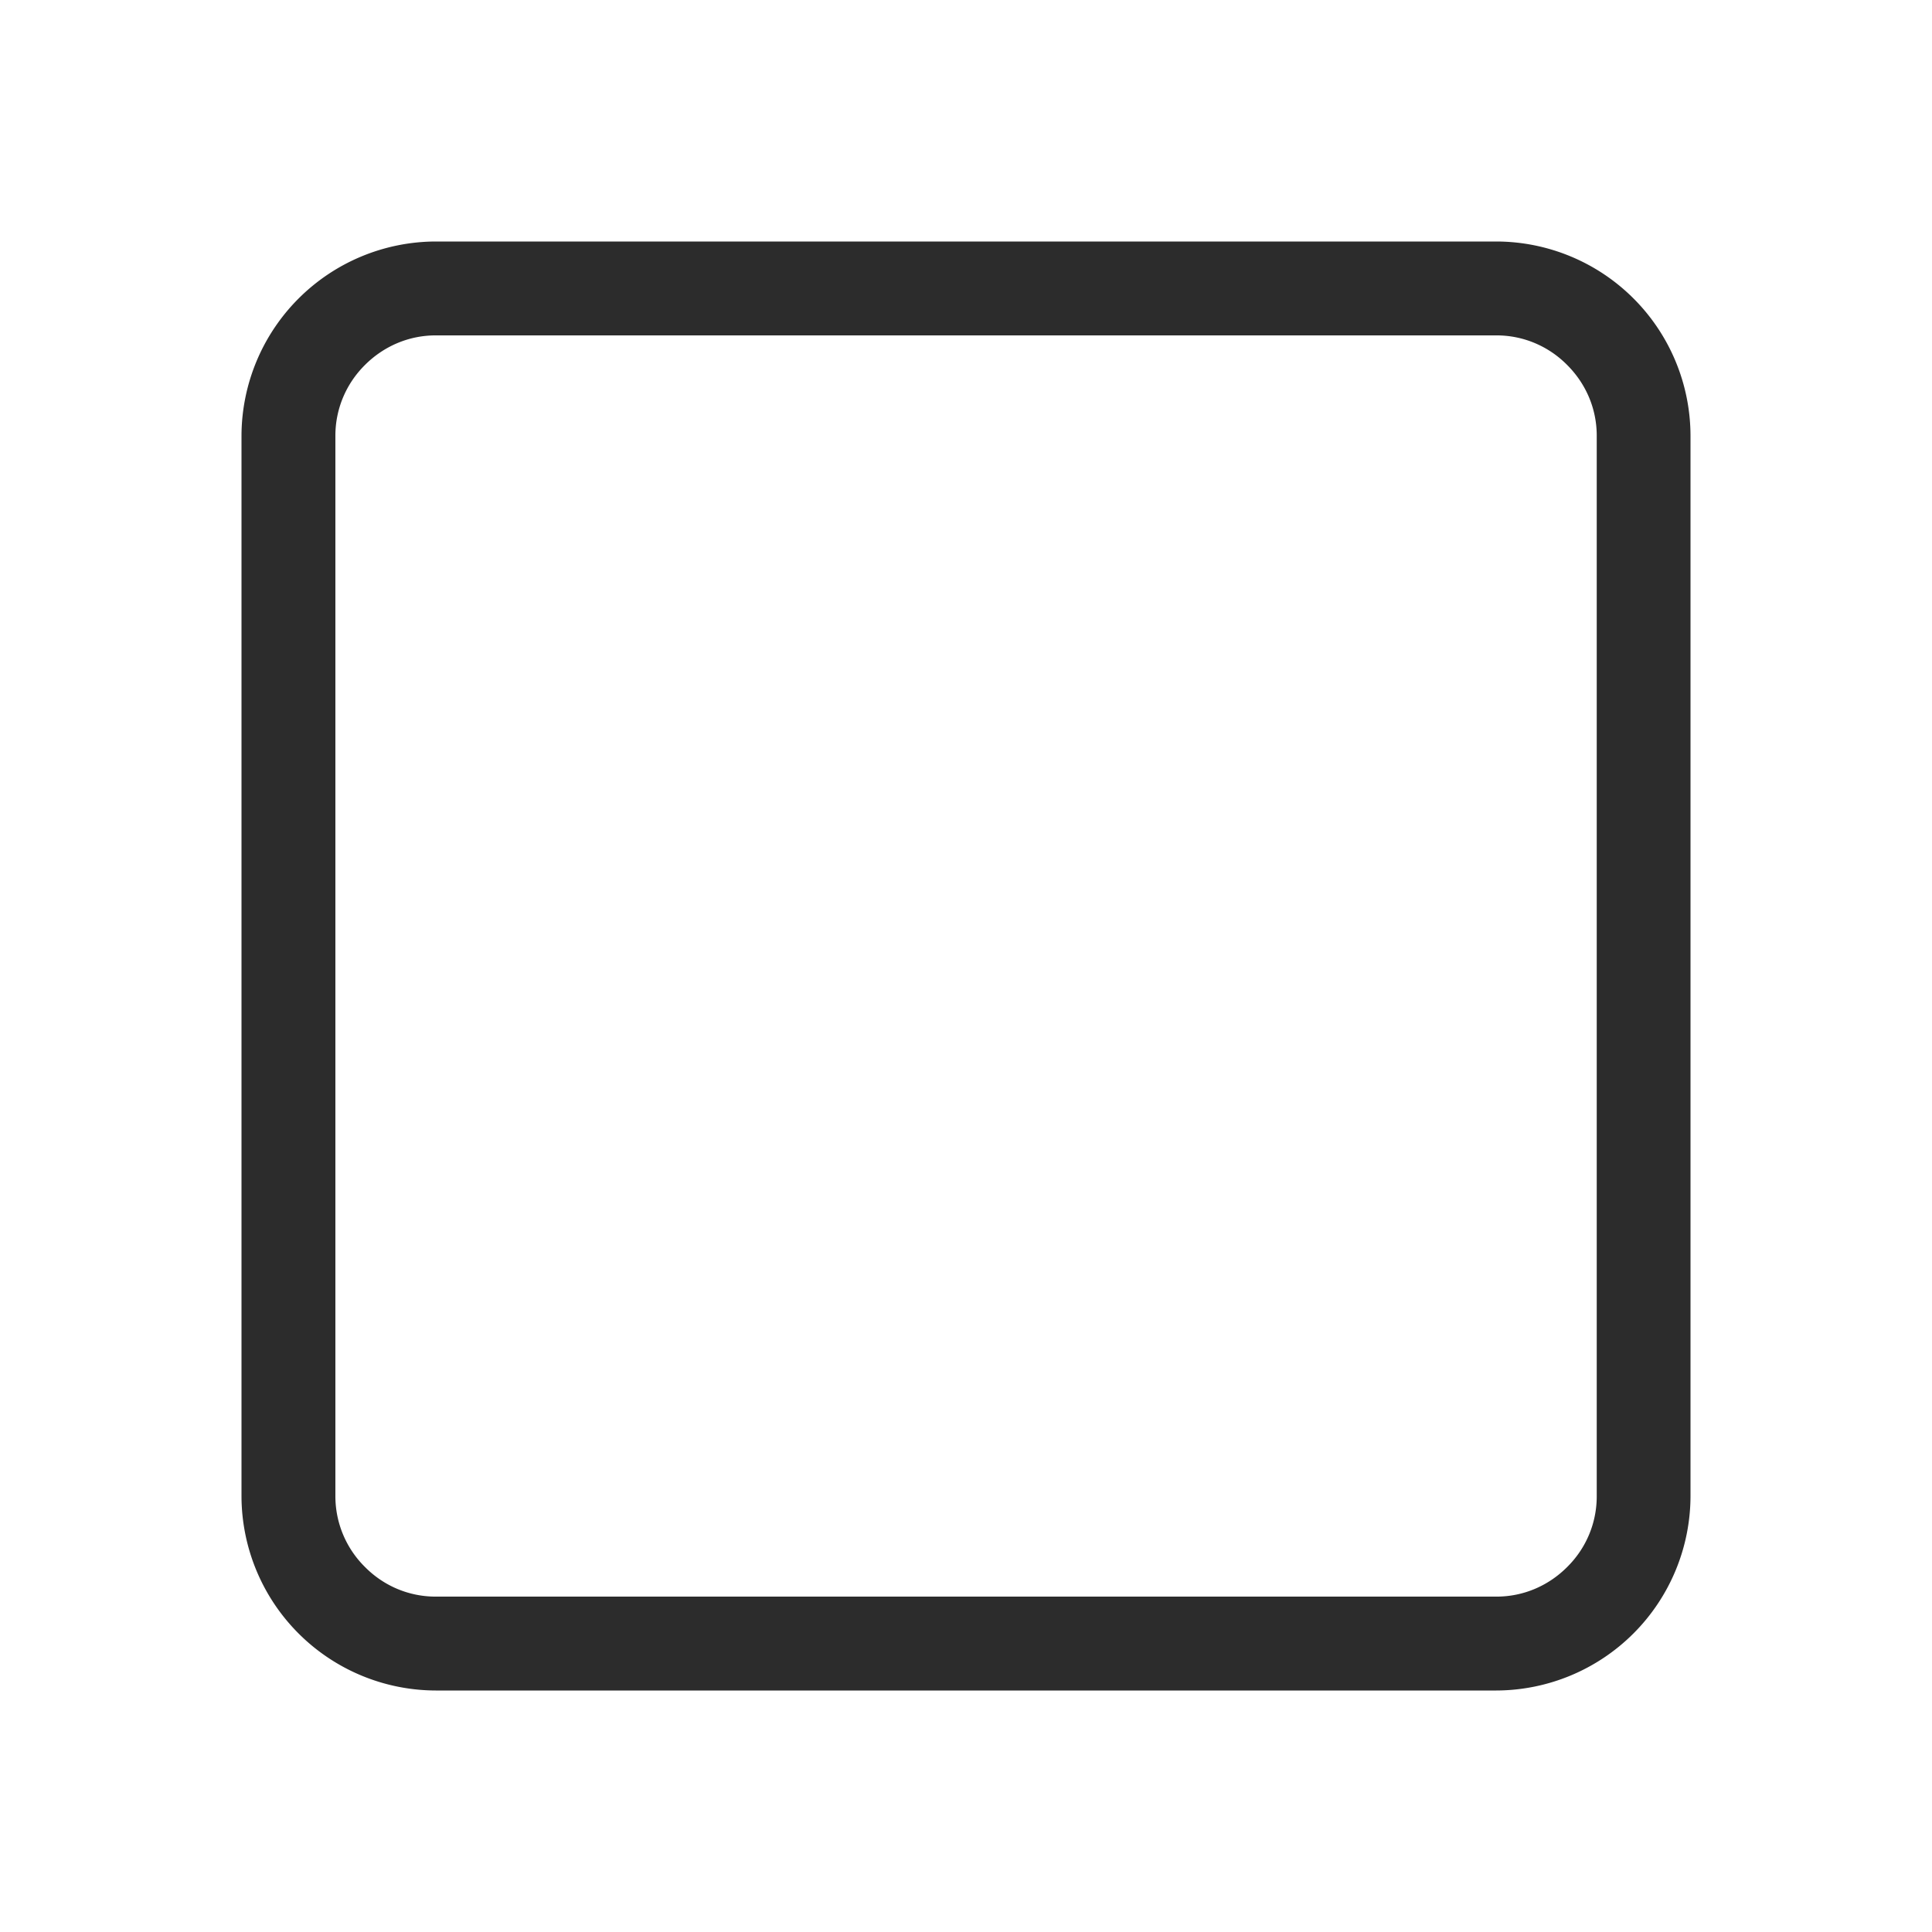 <?xml version="1.0" standalone="no"?><!DOCTYPE svg PUBLIC "-//W3C//DTD SVG 1.1//EN" "http://www.w3.org/Graphics/SVG/1.1/DTD/svg11.dtd"><svg t="1696850472999" class="icon" viewBox="0 0 1024 1024" version="1.1" xmlns="http://www.w3.org/2000/svg" p-id="5827" width="32" height="32" xmlns:xlink="http://www.w3.org/1999/xlink"><path d="M793.152 177.76c14.08 0 27.456 5.568 37.472 15.68 10.144 10.144 15.68 23.424 15.68 37.504v562.112c0 14.08-5.536 27.456-15.68 37.504-10.112 10.112-23.392 15.68-37.472 15.68H230.912c-14.048 0-27.424-5.568-37.44-15.68a52.736 52.736 0 0 1-15.712-37.504V230.944c0-14.08 5.568-27.456 15.68-37.504 10.144-10.112 23.424-15.68 37.504-15.68h562.208m0-49.76H230.912A103.232 103.232 0 0 0 128 230.944v562.112A103.232 103.232 0 0 0 230.944 896h562.112A103.232 103.232 0 0 0 896 793.056V230.944A103.104 103.104 0 0 0 793.152 128z" fill="#2c2c2c" p-id="5828"></path></svg>